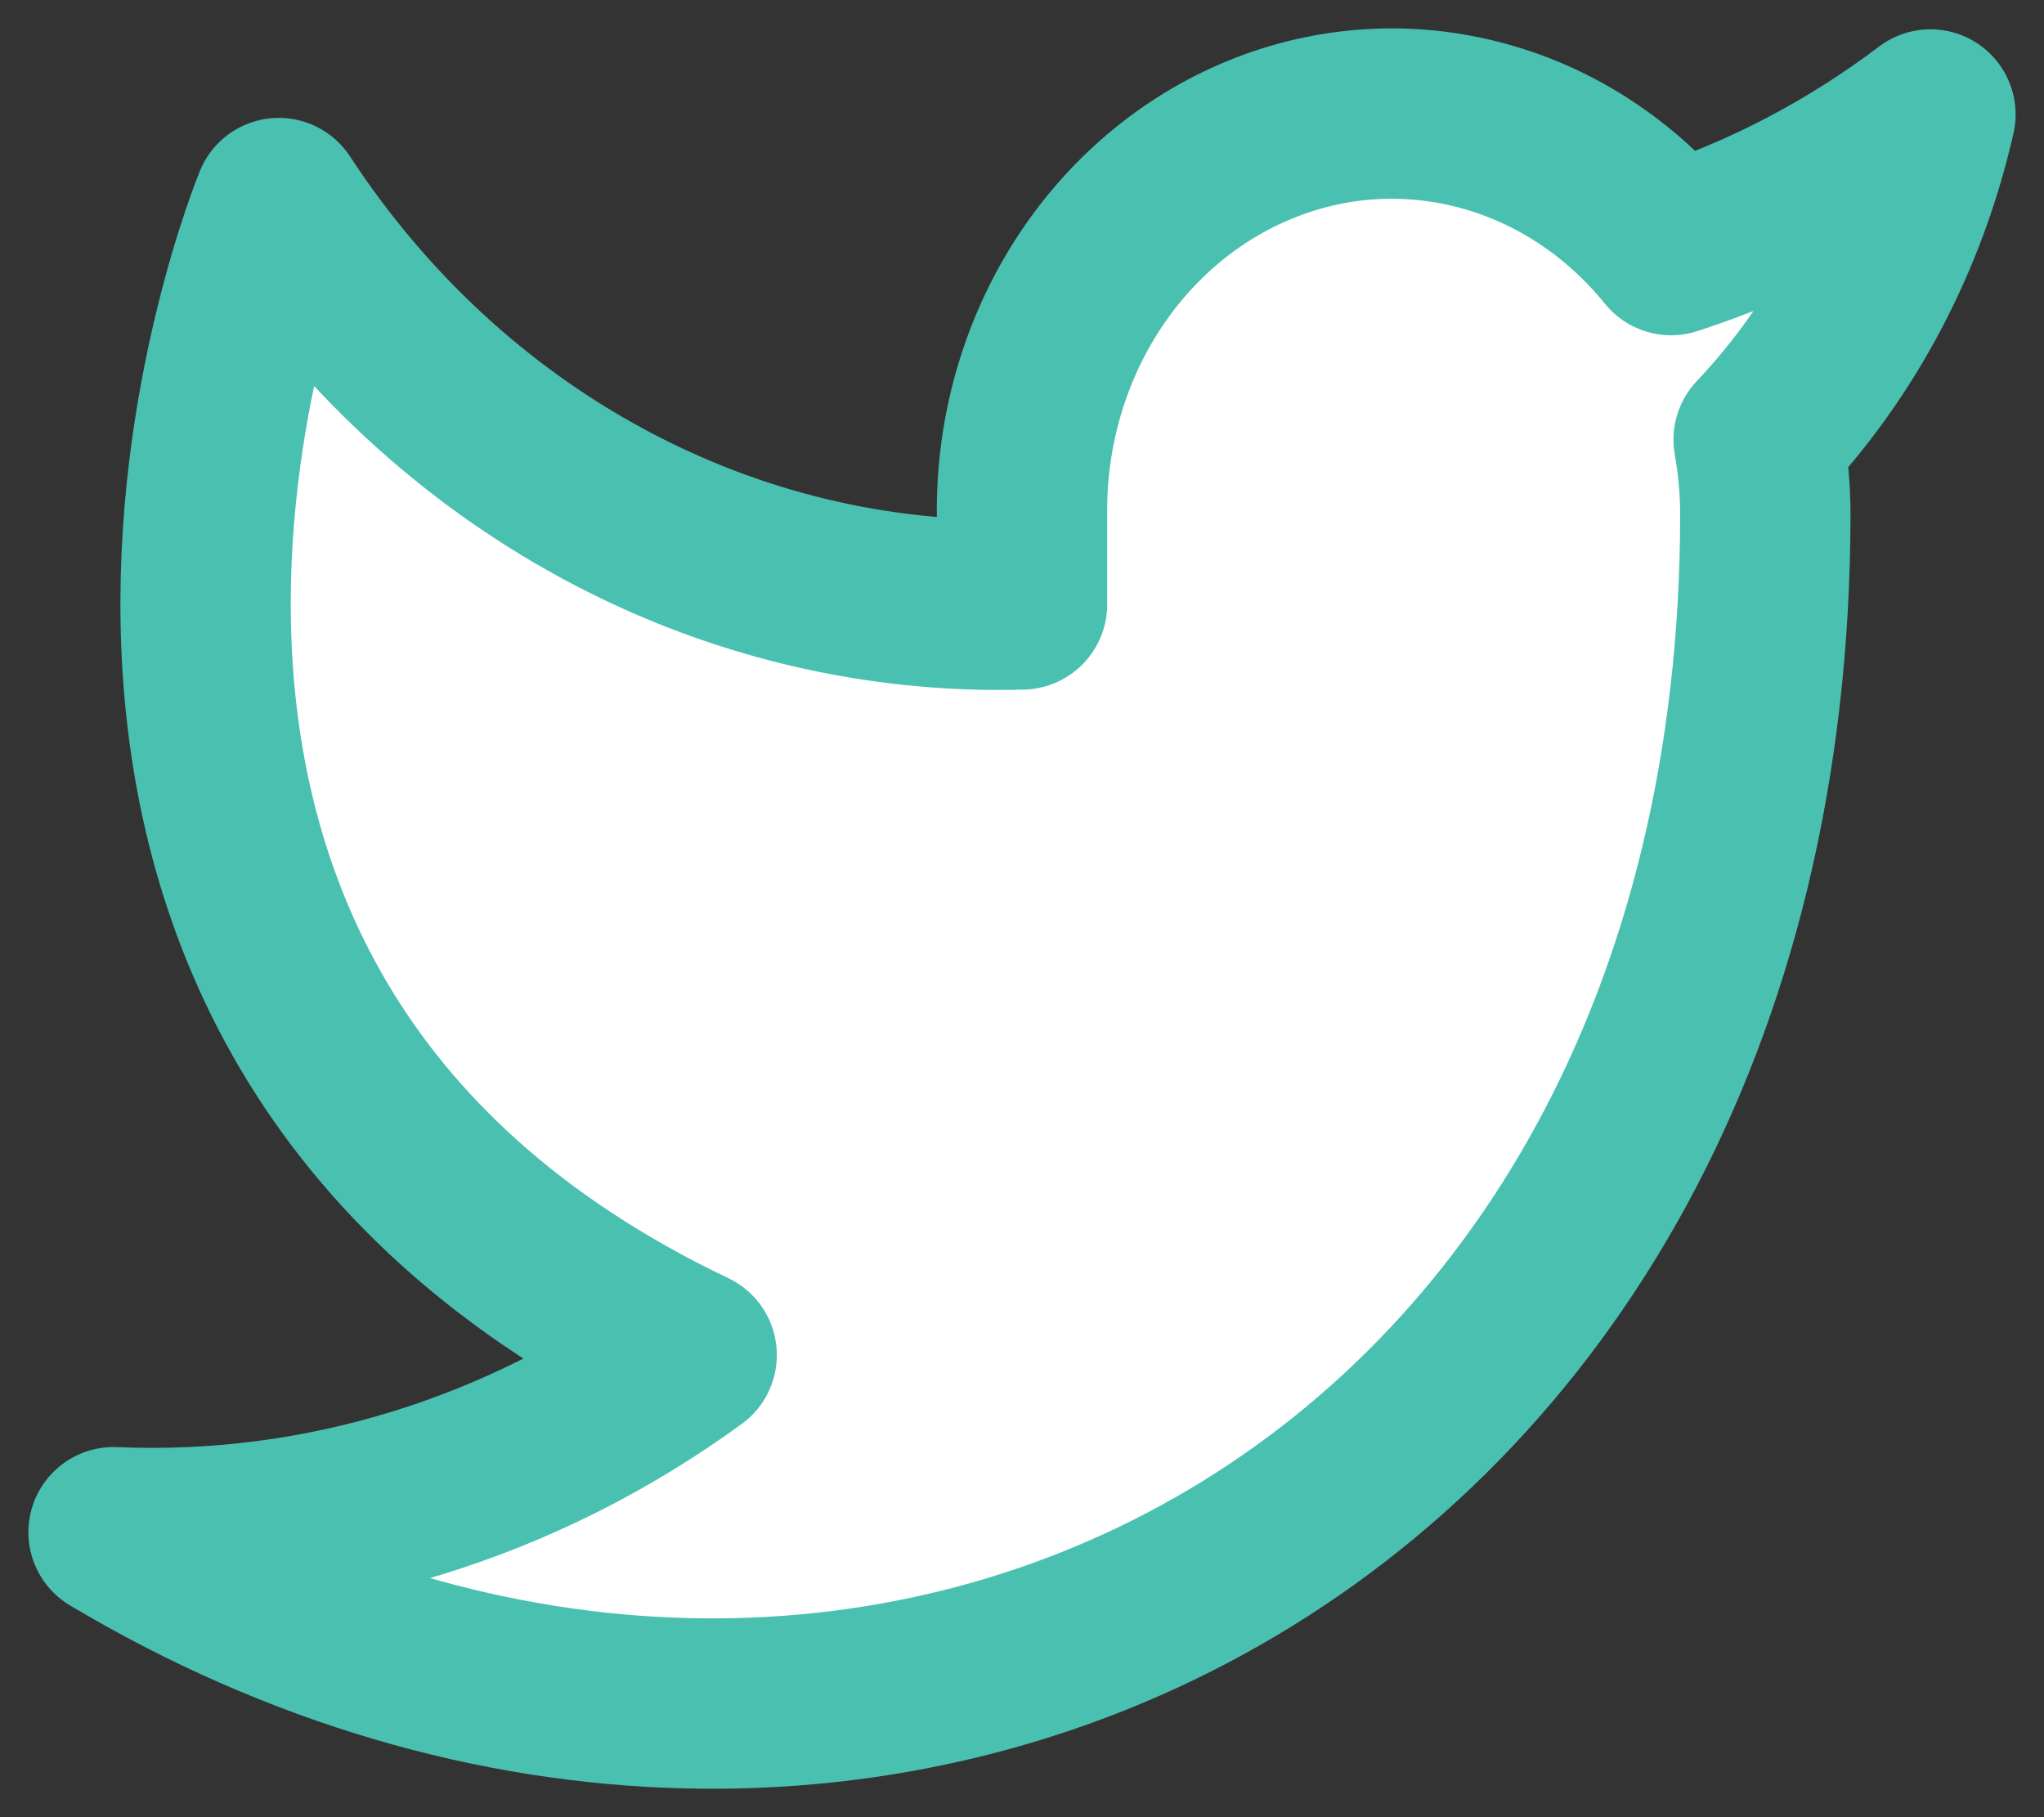 <svg width="18" height="16" viewBox="0 0 18 16" fill="none" xmlns="http://www.w3.org/2000/svg">
<rect x="0" y="0" width="18" height="16" fill="#333333" stroke="none"/>
<path d="M17 1.008C16.304 1.535 15.532 1.938 14.716 2.202C14.278 1.661 13.696 1.278 13.049 1.105C12.401 0.931 11.72 0.974 11.096 1.23C10.473 1.485 9.937 1.94 9.562 2.532C9.187 3.125 8.991 3.826 9 4.542V5.322C7.722 5.358 6.455 5.054 5.313 4.437C4.171 3.821 3.189 2.911 2.455 1.788C2.455 1.788 -0.455 8.81 6.091 11.931C4.593 13.022 2.809 13.569 1 13.491C7.545 17.392 15.546 13.491 15.546 4.519C15.545 4.301 15.525 4.085 15.487 3.871C16.23 3.086 16.753 2.094 17 1.008Z" fill="white" stroke="#4AC0B1" stroke-width="1.5" stroke-linecap="round" stroke-linejoin="round"/>
</svg>
